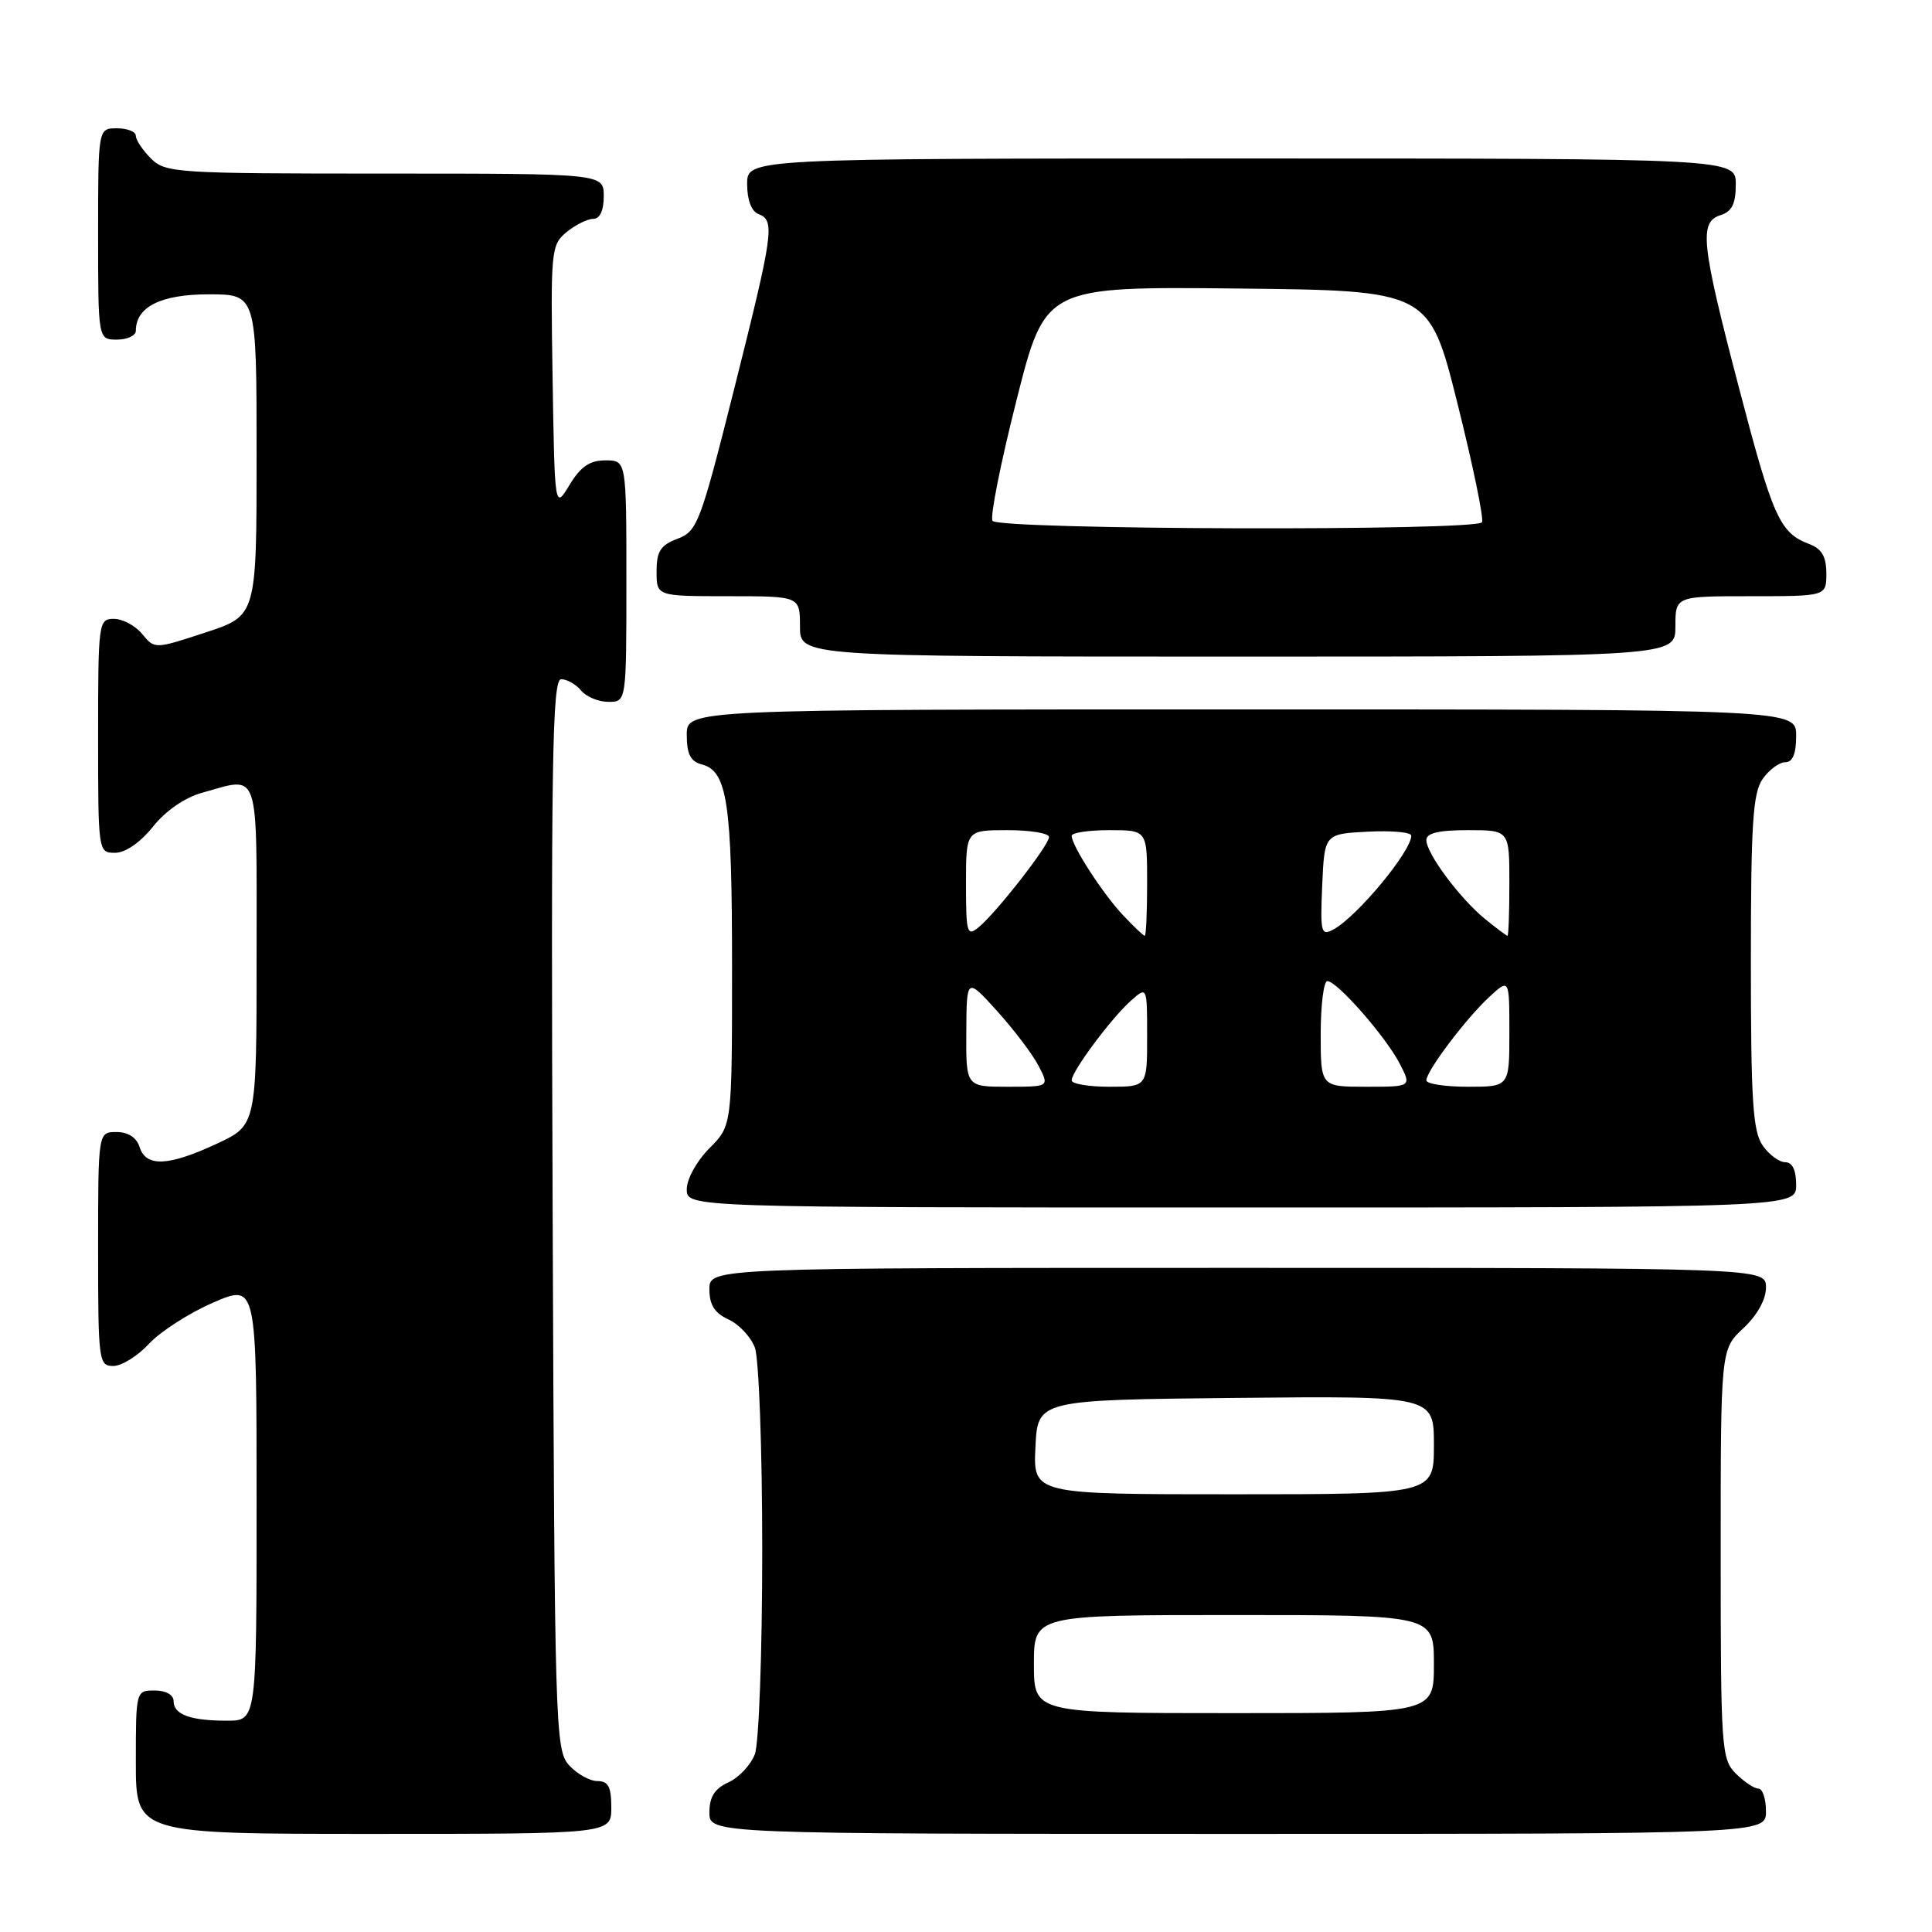 <?xml version="1.0" encoding="UTF-8" standalone="no"?>
<!DOCTYPE svg PUBLIC "-//W3C//DTD SVG 1.1//EN" "http://www.w3.org/Graphics/SVG/1.1/DTD/svg11.dtd" >
<svg xmlns="http://www.w3.org/2000/svg" xmlns:xlink="http://www.w3.org/1999/xlink" version="1.1" viewBox="0 0 256 256">
 <g >
 <path fill="currentColor"
d=" M 81.00 239.50 C 81.00 236.76 80.60 236.00 79.15 236.00 C 78.14 236.00 76.45 235.05 75.40 233.90 C 73.57 231.87 73.49 229.00 73.23 160.90 C 73.00 100.73 73.17 90.00 74.36 90.00 C 75.13 90.00 76.32 90.68 77.00 91.50 C 77.68 92.33 79.31 93.00 80.62 93.00 C 83.00 93.00 83.00 93.00 83.00 77.00 C 83.00 61.00 83.00 61.00 80.22 61.00 C 78.14 61.00 76.93 61.83 75.47 64.25 C 73.50 67.50 73.50 67.50 73.22 50.00 C 72.95 33.15 73.02 32.44 75.08 30.75 C 76.26 29.79 77.85 29.00 78.61 29.00 C 79.49 29.00 80.00 27.89 80.00 26.00 C 80.00 23.00 80.00 23.00 51.00 23.00 C 23.33 23.00 21.91 22.91 20.00 21.00 C 18.90 19.90 18.00 18.55 18.00 18.00 C 18.00 17.45 16.88 17.00 15.50 17.00 C 13.00 17.00 13.00 17.00 13.00 31.00 C 13.00 45.00 13.00 45.00 15.50 45.00 C 16.88 45.00 18.00 44.47 18.00 43.83 C 18.00 40.66 21.31 39.00 27.65 39.00 C 34.00 39.00 34.00 39.00 34.00 60.30 C 34.00 81.59 34.00 81.59 27.25 83.80 C 20.50 86.02 20.50 86.02 18.84 84.01 C 17.93 82.90 16.24 82.00 15.09 82.00 C 13.06 82.00 13.00 82.44 13.00 97.50 C 13.00 112.91 13.01 113.00 15.25 113.00 C 16.62 113.00 18.58 111.64 20.26 109.55 C 21.92 107.45 24.49 105.68 26.76 105.05 C 34.52 102.90 34.00 101.36 34.00 126.55 C 34.00 149.09 34.00 149.09 28.75 151.54 C 22.31 154.54 19.35 154.67 18.50 152.00 C 18.09 150.72 16.99 150.00 15.43 150.00 C 13.00 150.00 13.00 150.00 13.00 165.50 C 13.00 180.37 13.08 181.00 15.01 181.00 C 16.12 181.00 18.26 179.67 19.76 178.04 C 21.27 176.42 25.09 173.97 28.25 172.60 C 34.00 170.11 34.00 170.11 34.00 199.06 C 34.00 228.00 34.00 228.00 30.08 228.00 C 25.20 228.00 23.00 227.19 23.00 225.39 C 23.00 224.57 21.97 224.00 20.50 224.00 C 18.01 224.00 18.00 224.03 18.00 233.50 C 18.00 243.00 18.00 243.00 49.50 243.00 C 81.00 243.00 81.00 243.00 81.00 239.50 Z  M 234.00 240.00 C 234.00 238.35 233.55 237.00 233.00 237.00 C 232.45 237.00 231.10 236.10 230.00 235.00 C 228.10 233.10 228.00 231.67 228.00 205.90 C 228.00 178.80 228.00 178.80 231.00 176.00 C 232.84 174.28 234.00 172.20 234.00 170.60 C 234.00 168.00 234.00 168.00 164.00 168.00 C 94.00 168.00 94.00 168.00 94.00 170.84 C 94.00 172.90 94.69 173.99 96.52 174.83 C 97.91 175.46 99.48 177.14 100.02 178.55 C 100.56 179.98 101.00 192.01 101.00 205.50 C 101.00 218.99 100.56 231.02 100.02 232.45 C 99.48 233.86 97.91 235.54 96.52 236.17 C 94.69 237.01 94.00 238.10 94.00 240.16 C 94.00 243.00 94.00 243.00 164.00 243.00 C 234.00 243.00 234.00 243.00 234.00 240.00 Z  M 238.00 157.00 C 238.00 155.05 237.49 154.00 236.56 154.00 C 235.76 154.00 234.41 153.00 233.56 151.78 C 232.26 149.93 232.00 145.84 232.00 127.50 C 232.00 109.16 232.26 105.07 233.56 103.22 C 234.41 102.00 235.76 101.00 236.56 101.00 C 237.54 101.00 238.00 99.88 238.00 97.50 C 238.00 94.00 238.00 94.00 164.50 94.00 C 91.00 94.00 91.00 94.00 91.00 97.38 C 91.00 99.92 91.50 100.90 92.99 101.29 C 96.38 102.17 97.00 106.34 97.00 128.14 C 97.00 149.15 97.00 149.15 94.00 152.15 C 92.32 153.84 91.00 156.22 91.00 157.58 C 91.00 160.00 91.00 160.00 164.50 160.00 C 238.00 160.00 238.00 160.00 238.00 157.00 Z  M 222.00 83.00 C 222.00 79.00 222.00 79.00 232.00 79.00 C 242.00 79.00 242.00 79.00 242.00 75.98 C 242.00 73.74 241.40 72.72 239.71 72.08 C 235.82 70.60 234.91 68.56 230.39 51.26 C 225.40 32.18 225.11 29.42 228.00 28.50 C 229.49 28.03 230.00 26.99 230.00 24.43 C 230.00 21.00 230.00 21.00 164.50 21.00 C 99.00 21.00 99.00 21.00 99.00 24.39 C 99.00 26.49 99.57 28.01 100.50 28.36 C 102.72 29.21 102.50 30.76 97.31 51.42 C 92.80 69.35 92.40 70.40 89.77 71.39 C 87.52 72.24 87.00 73.05 87.00 75.72 C 87.00 79.00 87.00 79.00 96.50 79.00 C 106.00 79.00 106.00 79.00 106.00 83.00 C 106.00 87.00 106.00 87.00 164.00 87.00 C 222.00 87.00 222.00 87.00 222.00 83.00 Z  M 137.00 220.50 C 137.00 214.00 137.00 214.00 163.50 214.00 C 190.00 214.00 190.00 214.00 190.00 220.50 C 190.00 227.00 190.00 227.00 163.50 227.00 C 137.00 227.00 137.00 227.00 137.00 220.50 Z  M 137.20 191.75 C 137.50 185.50 137.50 185.50 163.75 185.23 C 190.00 184.97 190.00 184.97 190.00 191.48 C 190.00 198.00 190.00 198.00 163.45 198.00 C 136.90 198.00 136.90 198.00 137.20 191.75 Z  M 128.04 136.75 C 128.08 129.50 128.08 129.50 132.14 133.99 C 134.37 136.46 136.84 139.72 137.62 141.24 C 139.05 144.00 139.05 144.00 133.53 144.00 C 128.00 144.00 128.00 144.00 128.04 136.75 Z  M 142.00 143.15 C 142.00 141.97 147.26 134.90 149.85 132.60 C 152.00 130.69 152.00 130.69 152.00 137.35 C 152.00 144.00 152.00 144.00 147.00 144.00 C 144.25 144.00 142.00 143.62 142.00 143.15 Z  M 175.00 137.00 C 175.00 133.15 175.40 130.00 175.88 130.00 C 177.17 130.00 183.62 137.36 185.47 140.94 C 187.05 144.00 187.05 144.00 181.03 144.00 C 175.00 144.00 175.00 144.00 175.00 137.00 Z  M 189.00 143.15 C 189.00 141.91 194.30 134.89 197.36 132.08 C 200.00 129.65 200.00 129.65 200.00 136.83 C 200.00 144.00 200.00 144.00 194.50 144.00 C 191.47 144.00 189.00 143.62 189.00 143.15 Z  M 128.00 117.12 C 128.00 110.00 128.00 110.00 133.50 110.00 C 136.53 110.00 139.00 110.41 139.00 110.91 C 139.00 112.00 132.04 120.92 129.67 122.87 C 128.14 124.13 128.00 123.65 128.00 117.12 Z  M 148.79 121.25 C 146.11 118.40 142.01 112.06 142.00 110.75 C 142.00 110.34 144.25 110.00 147.00 110.00 C 152.00 110.00 152.00 110.00 152.00 117.00 C 152.00 120.85 151.86 124.00 151.69 124.00 C 151.51 124.00 150.21 122.76 148.79 121.25 Z  M 175.20 117.31 C 175.50 110.50 175.50 110.50 181.25 110.20 C 184.41 110.04 187.00 110.27 187.00 110.73 C 187.00 112.81 179.84 121.44 176.70 123.15 C 175.04 124.05 174.93 123.60 175.20 117.31 Z  M 196.75 121.75 C 193.40 119.00 189.00 113.08 189.00 111.31 C 189.00 110.39 190.64 110.00 194.50 110.00 C 200.00 110.00 200.00 110.00 200.00 117.00 C 200.00 120.85 199.89 124.00 199.75 124.00 C 199.61 123.99 198.26 122.98 196.75 121.75 Z  M 131.51 69.01 C 131.17 68.47 132.61 61.26 134.70 53.00 C 138.50 37.97 138.50 37.97 163.94 38.23 C 189.38 38.50 189.38 38.50 193.12 53.45 C 195.18 61.68 196.64 68.77 196.37 69.20 C 195.64 70.39 132.25 70.21 131.51 69.01 Z "/>
</g>
</svg>
